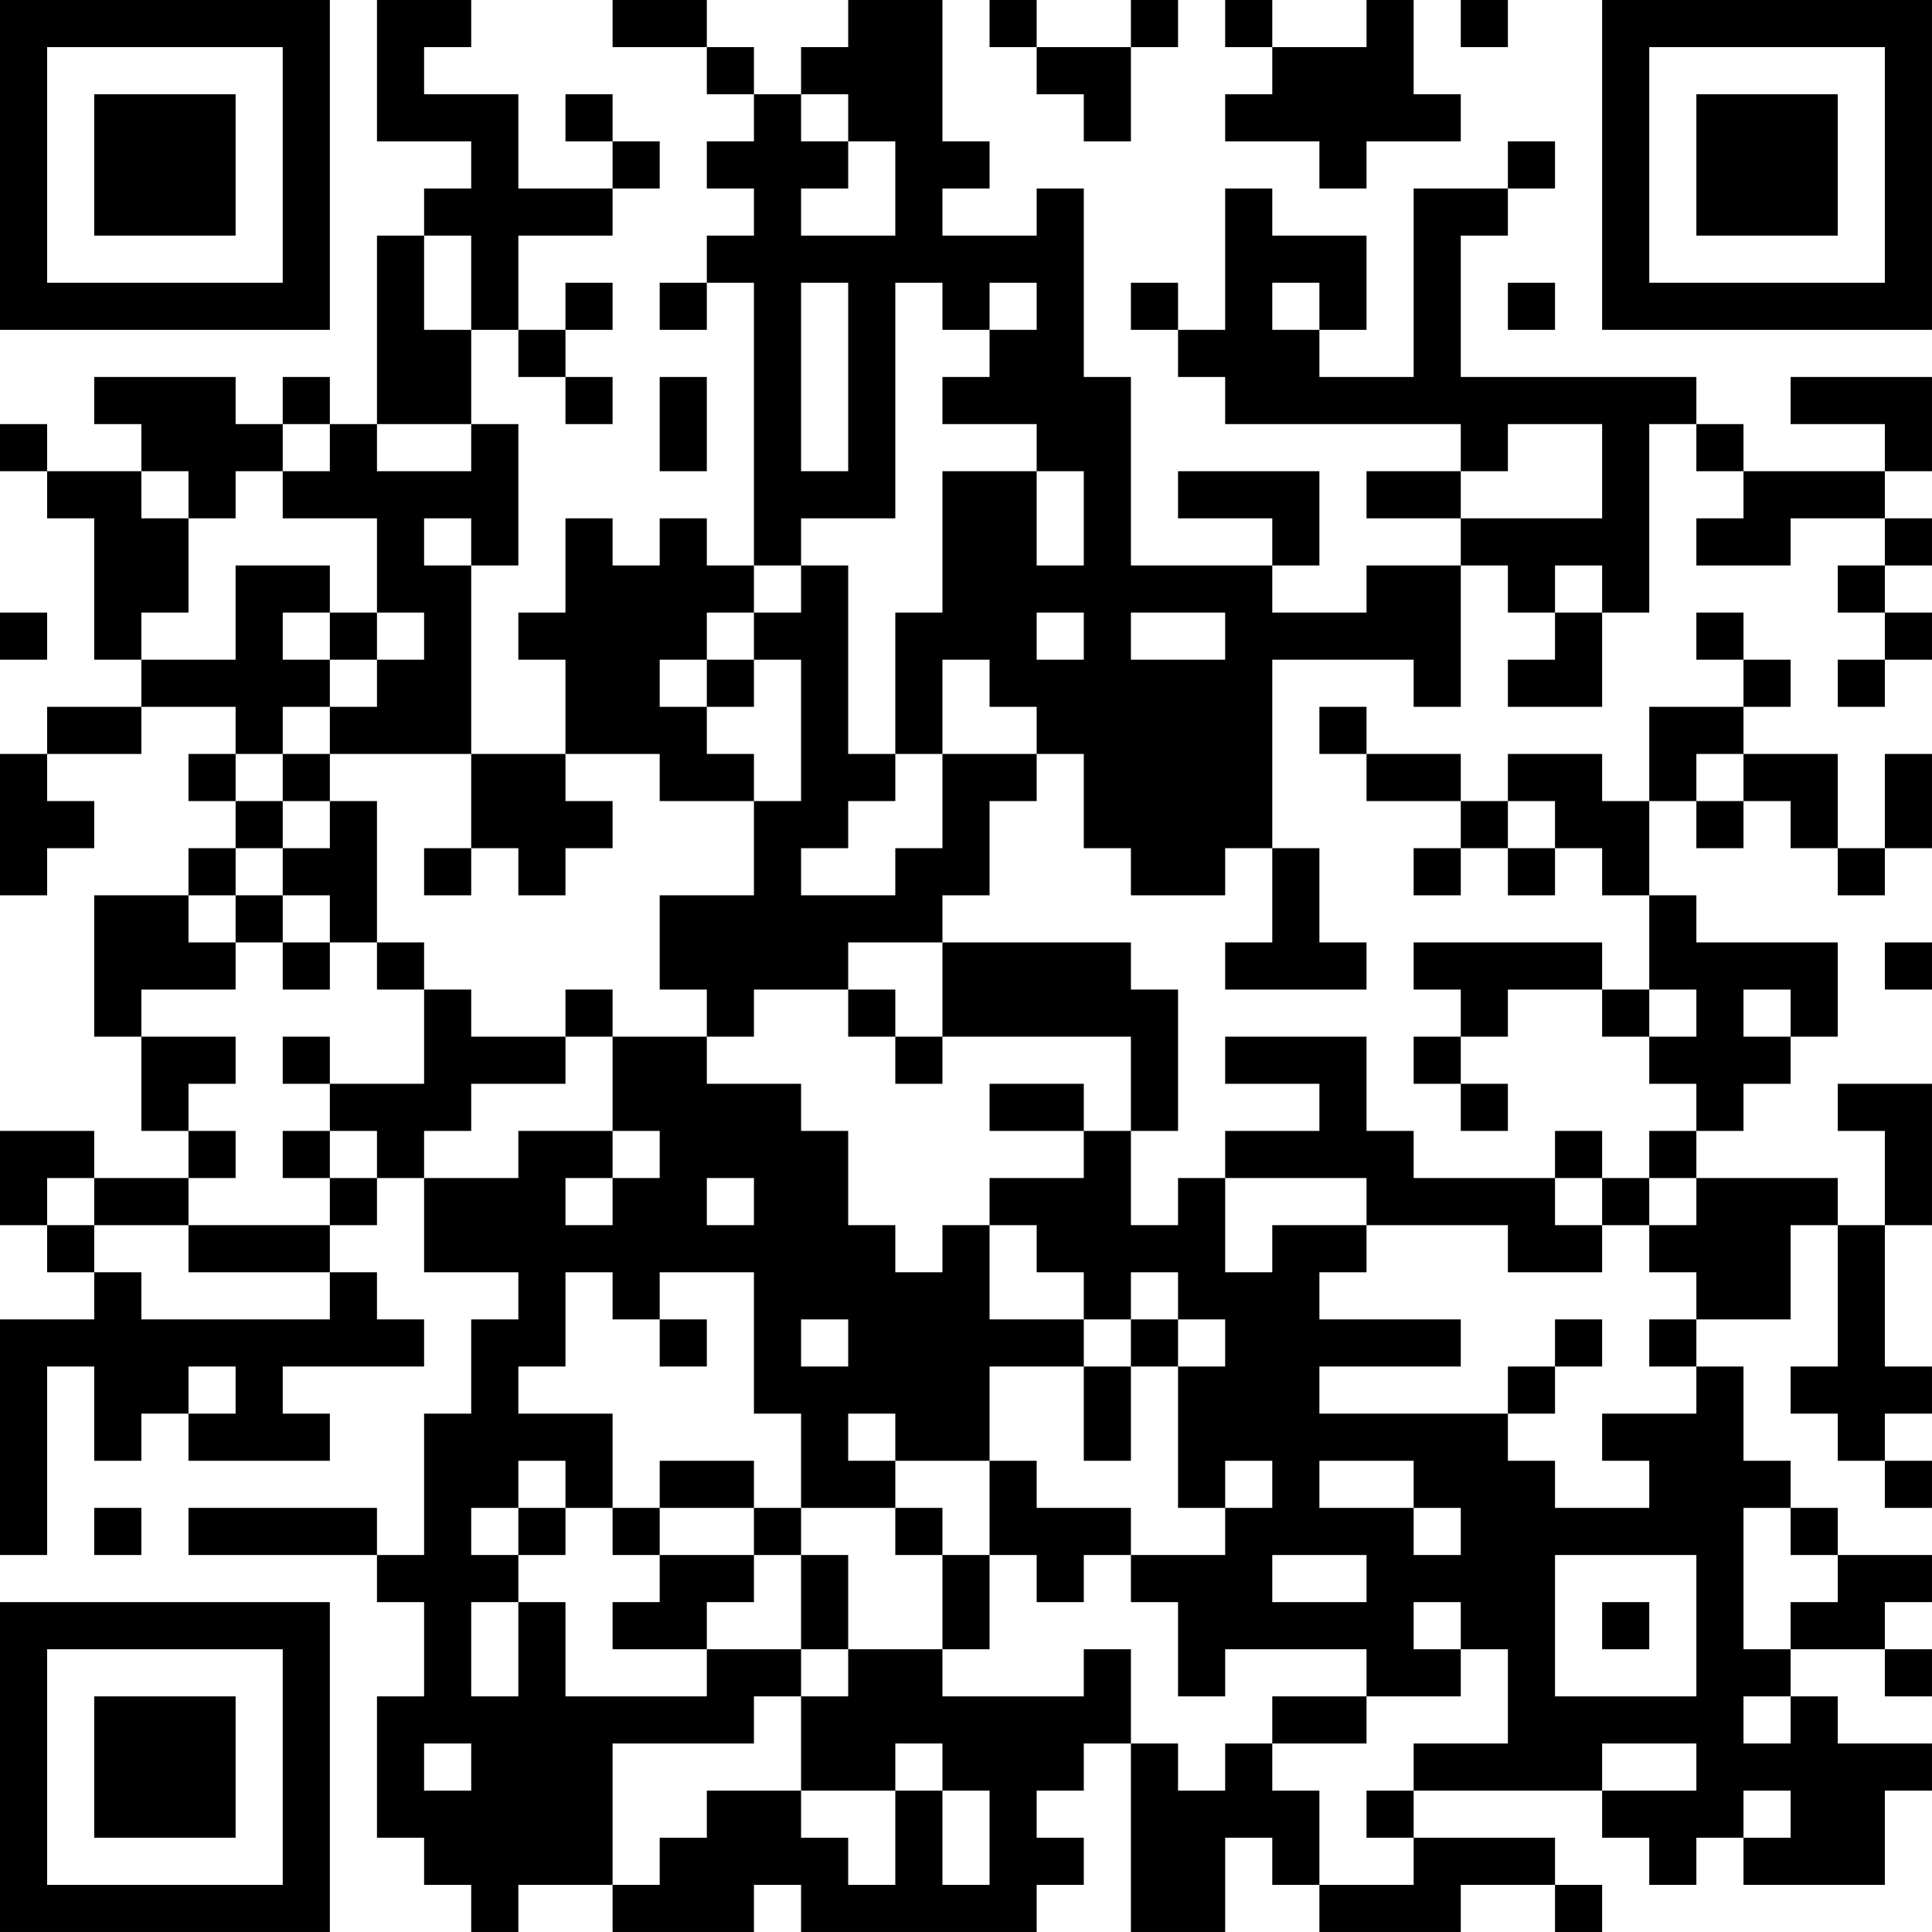 <?xml version="1.0" encoding="UTF-8"?>
<svg xmlns="http://www.w3.org/2000/svg" version="1.1" width="200" height="200" viewBox="0 0 200 200"><rect x="0" y="0" width="200" height="200" fill="#ffffff"/><g transform="scale(4.878)"><g transform="translate(0,0)"><path fill-rule="evenodd" d="M8 0L8 3L10 3L10 4L9 4L9 5L8 5L8 9L7 9L7 8L6 8L6 9L5 9L5 8L2 8L2 9L3 9L3 10L1 10L1 9L0 9L0 10L1 10L1 11L2 11L2 14L3 14L3 15L1 15L1 16L0 16L0 19L1 19L1 18L2 18L2 17L1 17L1 16L3 16L3 15L5 15L5 16L4 16L4 17L5 17L5 18L4 18L4 19L2 19L2 22L3 22L3 24L4 24L4 25L2 25L2 24L0 24L0 26L1 26L1 27L2 27L2 28L0 28L0 33L1 33L1 29L2 29L2 31L3 31L3 30L4 30L4 31L7 31L7 30L6 30L6 29L9 29L9 28L8 28L8 27L7 27L7 26L8 26L8 25L9 25L9 27L11 27L11 28L10 28L10 30L9 30L9 33L8 33L8 32L4 32L4 33L8 33L8 34L9 34L9 36L8 36L8 39L9 39L9 40L10 40L10 41L11 41L11 40L13 40L13 41L16 41L16 40L17 40L17 41L22 41L22 40L23 40L23 39L22 39L22 38L23 38L23 37L24 37L24 41L26 41L26 39L27 39L27 40L28 40L28 41L31 41L31 40L33 40L33 41L34 41L34 40L33 40L33 39L30 39L30 38L34 38L34 39L35 39L35 40L36 40L36 39L37 39L37 40L40 40L40 38L41 38L41 37L39 37L39 36L38 36L38 35L40 35L40 36L41 36L41 35L40 35L40 34L41 34L41 33L39 33L39 32L38 32L38 31L37 31L37 29L36 29L36 28L38 28L38 26L39 26L39 29L38 29L38 30L39 30L39 31L40 31L40 32L41 32L41 31L40 31L40 30L41 30L41 29L40 29L40 26L41 26L41 23L39 23L39 24L40 24L40 26L39 26L39 25L36 25L36 24L37 24L37 23L38 23L38 22L39 22L39 20L36 20L36 19L35 19L35 17L36 17L36 18L37 18L37 17L38 17L38 18L39 18L39 19L40 19L40 18L41 18L41 16L40 16L40 18L39 18L39 16L37 16L37 15L38 15L38 14L37 14L37 13L36 13L36 14L37 14L37 15L35 15L35 17L34 17L34 16L32 16L32 17L31 17L31 16L29 16L29 15L28 15L28 16L29 16L29 17L31 17L31 18L30 18L30 19L31 19L31 18L32 18L32 19L33 19L33 18L34 18L34 19L35 19L35 21L34 21L34 20L30 20L30 21L31 21L31 22L30 22L30 23L31 23L31 24L32 24L32 23L31 23L31 22L32 22L32 21L34 21L34 22L35 22L35 23L36 23L36 24L35 24L35 25L34 25L34 24L33 24L33 25L30 25L30 24L29 24L29 22L26 22L26 23L28 23L28 24L26 24L26 25L25 25L25 26L24 26L24 24L25 24L25 21L24 21L24 20L20 20L20 19L21 19L21 17L22 17L22 16L23 16L23 18L24 18L24 19L26 19L26 18L27 18L27 20L26 20L26 21L29 21L29 20L28 20L28 18L27 18L27 14L30 14L30 15L31 15L31 12L32 12L32 13L33 13L33 14L32 14L32 15L34 15L34 13L35 13L35 9L36 9L36 10L37 10L37 11L36 11L36 12L38 12L38 11L40 11L40 12L39 12L39 13L40 13L40 14L39 14L39 15L40 15L40 14L41 14L41 13L40 13L40 12L41 12L41 11L40 11L40 10L41 10L41 8L38 8L38 9L40 9L40 10L37 10L37 9L36 9L36 8L31 8L31 5L32 5L32 4L33 4L33 3L32 3L32 4L30 4L30 8L28 8L28 7L29 7L29 5L27 5L27 4L26 4L26 7L25 7L25 6L24 6L24 7L25 7L25 8L26 8L26 9L31 9L31 10L29 10L29 11L31 11L31 12L29 12L29 13L27 13L27 12L28 12L28 10L25 10L25 11L27 11L27 12L24 12L24 8L23 8L23 4L22 4L22 5L20 5L20 4L21 4L21 3L20 3L20 0L18 0L18 1L17 1L17 2L16 2L16 1L15 1L15 0L13 0L13 1L15 1L15 2L16 2L16 3L15 3L15 4L16 4L16 5L15 5L15 6L14 6L14 7L15 7L15 6L16 6L16 12L15 12L15 11L14 11L14 12L13 12L13 11L12 11L12 13L11 13L11 14L12 14L12 16L10 16L10 12L11 12L11 9L10 9L10 7L11 7L11 8L12 8L12 9L13 9L13 8L12 8L12 7L13 7L13 6L12 6L12 7L11 7L11 5L13 5L13 4L14 4L14 3L13 3L13 2L12 2L12 3L13 3L13 4L11 4L11 2L9 2L9 1L10 1L10 0ZM21 0L21 1L22 1L22 2L23 2L23 3L24 3L24 1L25 1L25 0L24 0L24 1L22 1L22 0ZM26 0L26 1L27 1L27 2L26 2L26 3L28 3L28 4L29 4L29 3L31 3L31 2L30 2L30 0L29 0L29 1L27 1L27 0ZM31 0L31 1L32 1L32 0ZM17 2L17 3L18 3L18 4L17 4L17 5L19 5L19 3L18 3L18 2ZM9 5L9 7L10 7L10 5ZM17 6L17 10L18 10L18 6ZM19 6L19 11L17 11L17 12L16 12L16 13L15 13L15 14L14 14L14 15L15 15L15 16L16 16L16 17L14 17L14 16L12 16L12 17L13 17L13 18L12 18L12 19L11 19L11 18L10 18L10 16L7 16L7 15L8 15L8 14L9 14L9 13L8 13L8 11L6 11L6 10L7 10L7 9L6 9L6 10L5 10L5 11L4 11L4 10L3 10L3 11L4 11L4 13L3 13L3 14L5 14L5 12L7 12L7 13L6 13L6 14L7 14L7 15L6 15L6 16L5 16L5 17L6 17L6 18L5 18L5 19L4 19L4 20L5 20L5 21L3 21L3 22L5 22L5 23L4 23L4 24L5 24L5 25L4 25L4 26L2 26L2 25L1 25L1 26L2 26L2 27L3 27L3 28L7 28L7 27L4 27L4 26L7 26L7 25L8 25L8 24L7 24L7 23L9 23L9 21L10 21L10 22L12 22L12 23L10 23L10 24L9 24L9 25L11 25L11 24L13 24L13 25L12 25L12 26L13 26L13 25L14 25L14 24L13 24L13 22L15 22L15 23L17 23L17 24L18 24L18 26L19 26L19 27L20 27L20 26L21 26L21 28L23 28L23 29L21 29L21 31L19 31L19 30L18 30L18 31L19 31L19 32L17 32L17 30L16 30L16 27L14 27L14 28L13 28L13 27L12 27L12 29L11 29L11 30L13 30L13 32L12 32L12 31L11 31L11 32L10 32L10 33L11 33L11 34L10 34L10 36L11 36L11 34L12 34L12 36L15 36L15 35L17 35L17 36L16 36L16 37L13 37L13 40L14 40L14 39L15 39L15 38L17 38L17 39L18 39L18 40L19 40L19 38L20 38L20 40L21 40L21 38L20 38L20 37L19 37L19 38L17 38L17 36L18 36L18 35L20 35L20 36L23 36L23 35L24 35L24 37L25 37L25 38L26 38L26 37L27 37L27 38L28 38L28 40L30 40L30 39L29 39L29 38L30 38L30 37L32 37L32 35L31 35L31 34L30 34L30 35L31 35L31 36L29 36L29 35L26 35L26 36L25 36L25 34L24 34L24 33L26 33L26 32L27 32L27 31L26 31L26 32L25 32L25 29L26 29L26 28L25 28L25 27L24 27L24 28L23 28L23 27L22 27L22 26L21 26L21 25L23 25L23 24L24 24L24 22L20 22L20 20L18 20L18 21L16 21L16 22L15 22L15 21L14 21L14 19L16 19L16 17L17 17L17 14L16 14L16 13L17 13L17 12L18 12L18 16L19 16L19 17L18 17L18 18L17 18L17 19L19 19L19 18L20 18L20 16L22 16L22 15L21 15L21 14L20 14L20 16L19 16L19 13L20 13L20 10L22 10L22 12L23 12L23 10L22 10L22 9L20 9L20 8L21 8L21 7L22 7L22 6L21 6L21 7L20 7L20 6ZM27 6L27 7L28 7L28 6ZM32 6L32 7L33 7L33 6ZM14 8L14 10L15 10L15 8ZM8 9L8 10L10 10L10 9ZM32 9L32 10L31 10L31 11L34 11L34 9ZM9 11L9 12L10 12L10 11ZM33 12L33 13L34 13L34 12ZM0 13L0 14L1 14L1 13ZM7 13L7 14L8 14L8 13ZM22 13L22 14L23 14L23 13ZM24 13L24 14L26 14L26 13ZM15 14L15 15L16 15L16 14ZM6 16L6 17L7 17L7 18L6 18L6 19L5 19L5 20L6 20L6 21L7 21L7 20L8 20L8 21L9 21L9 20L8 20L8 17L7 17L7 16ZM36 16L36 17L37 17L37 16ZM32 17L32 18L33 18L33 17ZM9 18L9 19L10 19L10 18ZM6 19L6 20L7 20L7 19ZM40 20L40 21L41 21L41 20ZM12 21L12 22L13 22L13 21ZM18 21L18 22L19 22L19 23L20 23L20 22L19 22L19 21ZM35 21L35 22L36 22L36 21ZM37 21L37 22L38 22L38 21ZM6 22L6 23L7 23L7 22ZM21 23L21 24L23 24L23 23ZM6 24L6 25L7 25L7 24ZM15 25L15 26L16 26L16 25ZM26 25L26 27L27 27L27 26L29 26L29 27L28 27L28 28L31 28L31 29L28 29L28 30L32 30L32 31L33 31L33 32L35 32L35 31L34 31L34 30L36 30L36 29L35 29L35 28L36 28L36 27L35 27L35 26L36 26L36 25L35 25L35 26L34 26L34 25L33 25L33 26L34 26L34 27L32 27L32 26L29 26L29 25ZM14 28L14 29L15 29L15 28ZM17 28L17 29L18 29L18 28ZM24 28L24 29L23 29L23 31L24 31L24 29L25 29L25 28ZM33 28L33 29L32 29L32 30L33 30L33 29L34 29L34 28ZM4 29L4 30L5 30L5 29ZM14 31L14 32L13 32L13 33L14 33L14 34L13 34L13 35L15 35L15 34L16 34L16 33L17 33L17 35L18 35L18 33L17 33L17 32L16 32L16 31ZM21 31L21 33L20 33L20 32L19 32L19 33L20 33L20 35L21 35L21 33L22 33L22 34L23 34L23 33L24 33L24 32L22 32L22 31ZM28 31L28 32L30 32L30 33L31 33L31 32L30 32L30 31ZM2 32L2 33L3 33L3 32ZM11 32L11 33L12 33L12 32ZM14 32L14 33L16 33L16 32ZM37 32L37 35L38 35L38 34L39 34L39 33L38 33L38 32ZM27 33L27 34L29 34L29 33ZM33 33L33 36L36 36L36 33ZM34 34L34 35L35 35L35 34ZM27 36L27 37L29 37L29 36ZM37 36L37 37L38 37L38 36ZM9 37L9 38L10 38L10 37ZM34 37L34 38L36 38L36 37ZM37 38L37 39L38 39L38 38ZM0 0L0 7L7 7L7 0ZM1 1L1 6L6 6L6 1ZM2 2L2 5L5 5L5 2ZM34 0L34 7L41 7L41 0ZM35 1L35 6L40 6L40 1ZM36 2L36 5L39 5L39 2ZM0 34L0 41L7 41L7 34ZM1 35L1 40L6 40L6 35ZM2 36L2 39L5 39L5 36Z" fill="#000000"/></g></g></svg>
